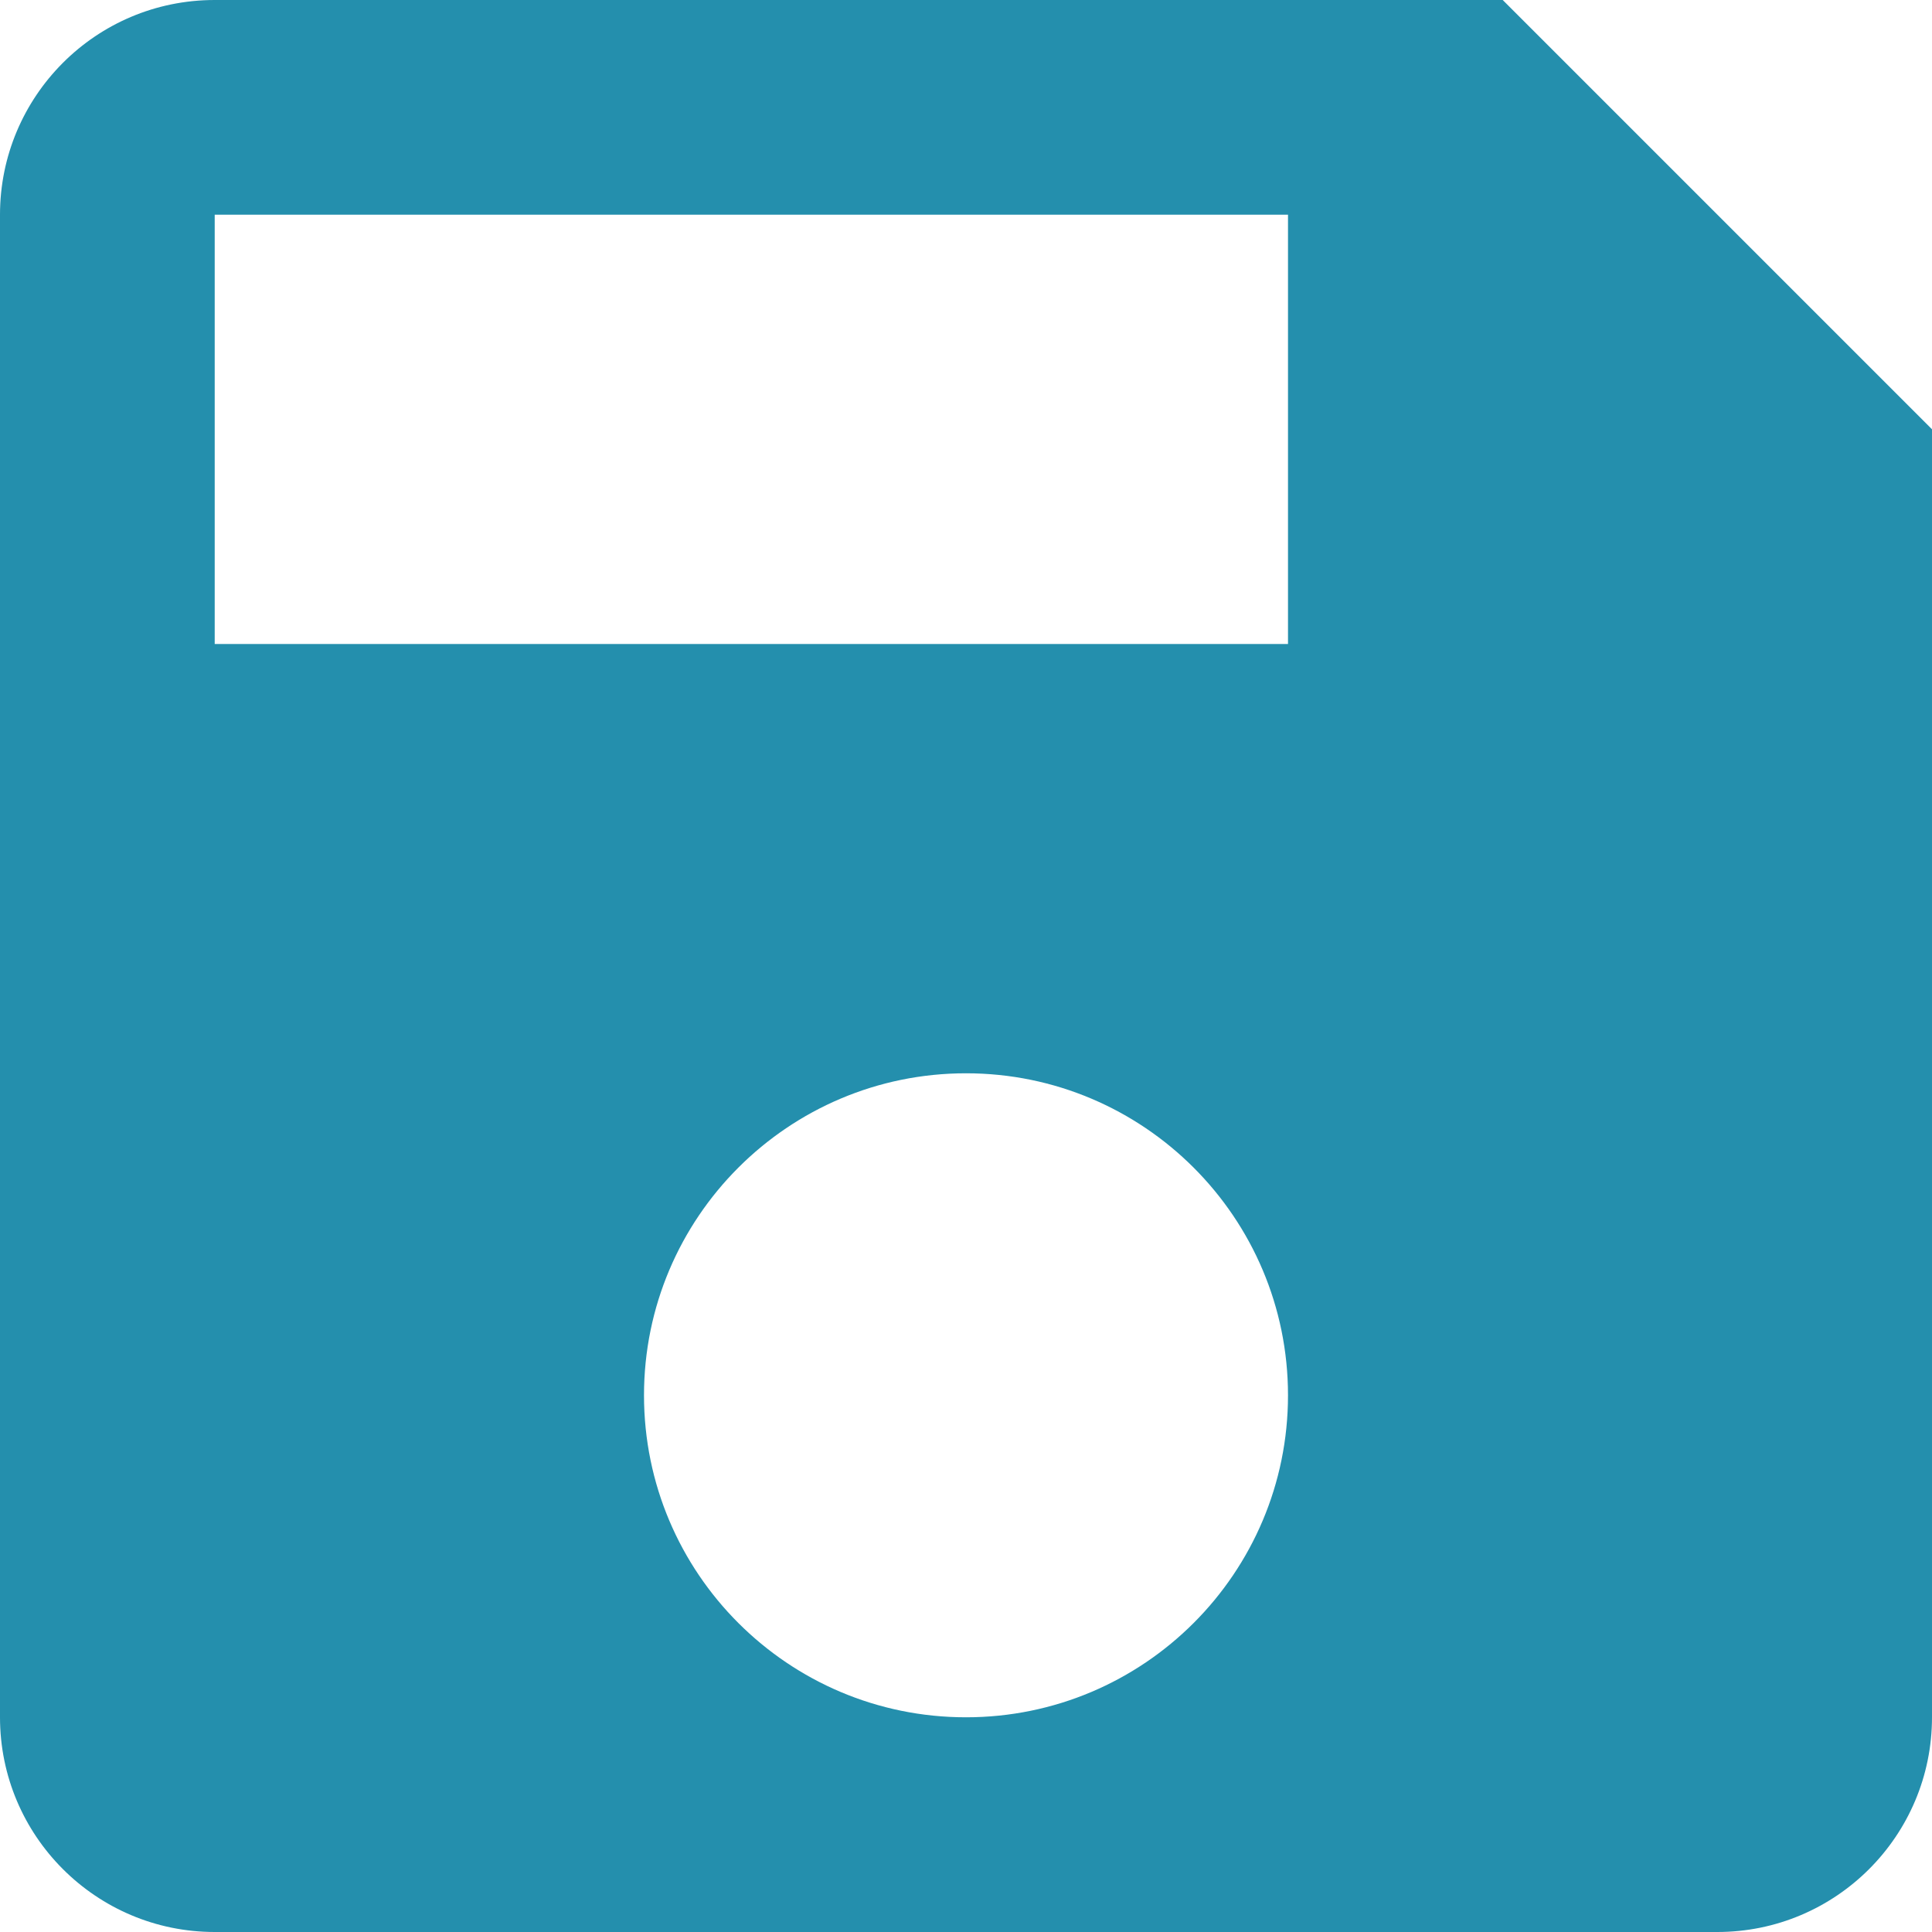 <svg xmlns="http://www.w3.org/2000/svg" width="15" height="15" viewBox="0 0 15 15">
    <path fill="#248FAD" d="M10 5H1.667V1.667H10M7.5 13.333c-1.38 0-2.5-1.119-2.5-2.5 0-1.38 1.12-2.5 2.5-2.5s2.5 1.12 2.5 2.5c0 1.381-1.12 2.5-2.5 2.5M11.667 0h-10C.742 0 0 .75 0 1.667v11.666C0 14.253.746 15 1.667 15h11.666c.92 0 1.667-.746 1.667-1.667v-10L11.667 0z"/>
</svg>
